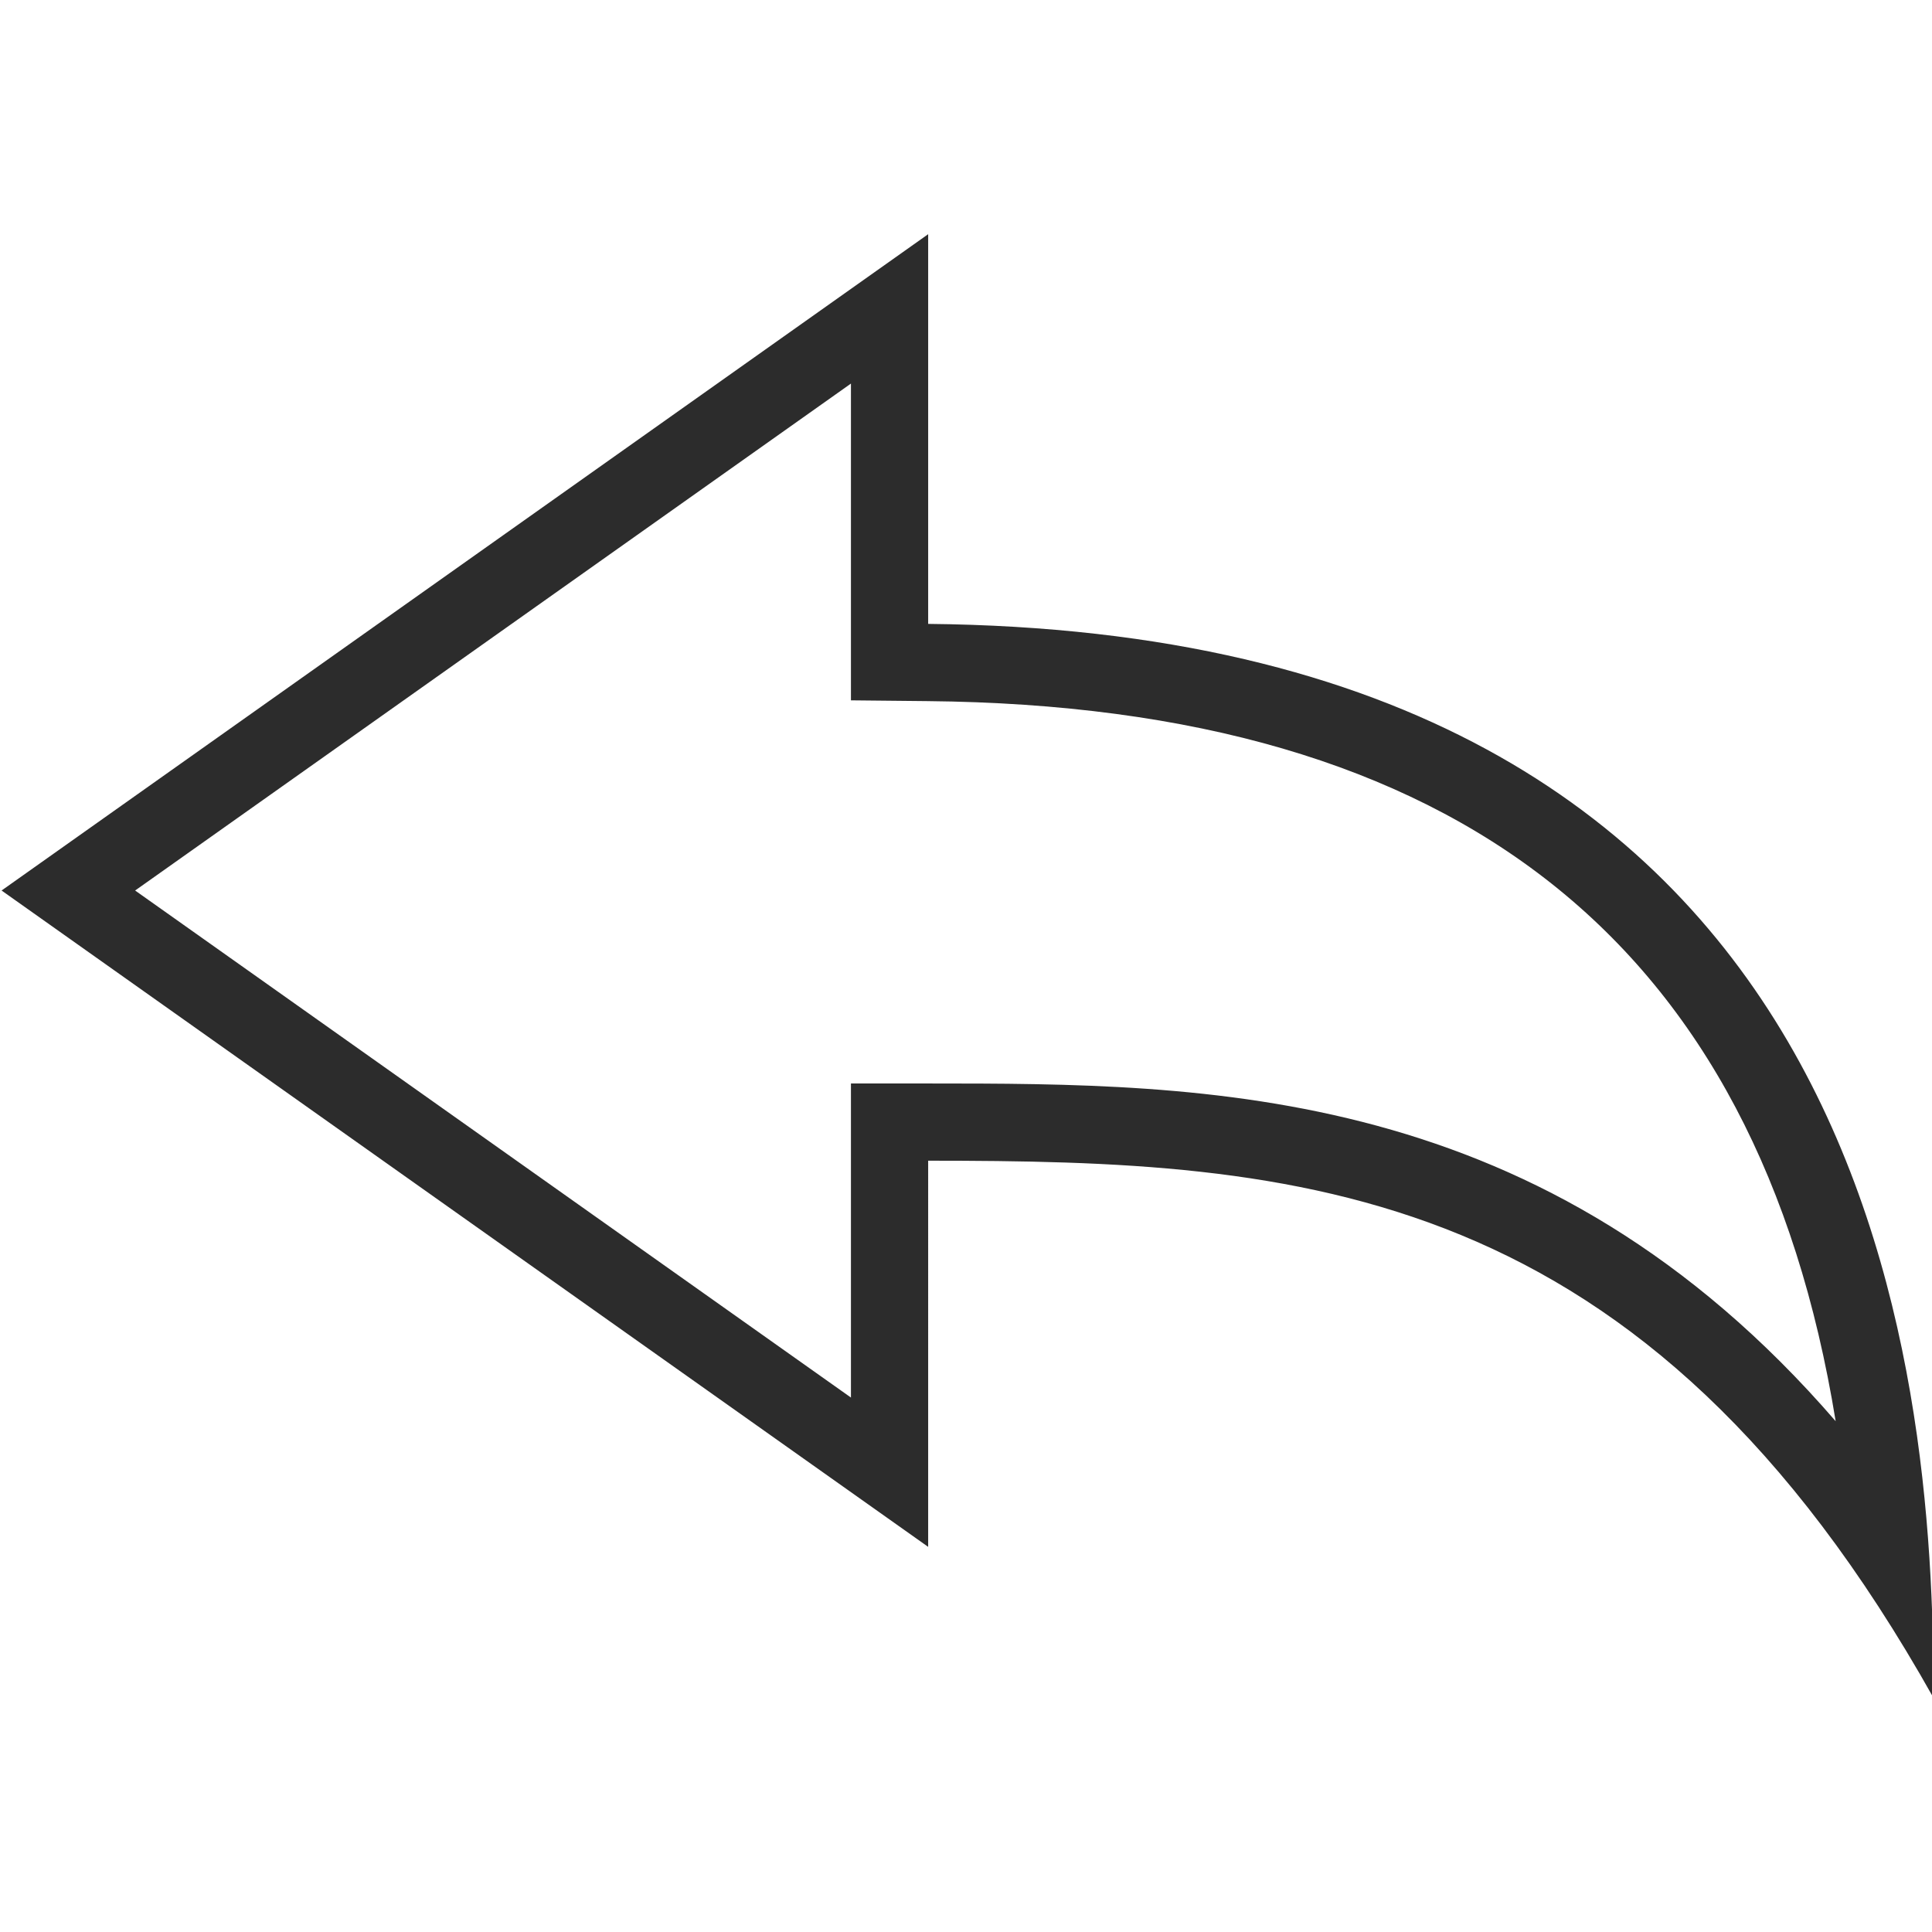 <?xml version="1.0" standalone="no"?><!DOCTYPE svg PUBLIC "-//W3C//DTD SVG 1.1//EN" "http://www.w3.org/Graphics/SVG/1.1/DTD/svg11.dtd"><svg t="1507559581499" class="icon" style="" viewBox="0 0 1024 1024" version="1.1" xmlns="http://www.w3.org/2000/svg" p-id="2393" xmlns:xlink="http://www.w3.org/1999/xlink" width="32" height="32"><defs><style type="text/css"></style></defs><path d="M451.02 203.298v167.897l40.516 0.409c281.527 2.722 440.114 127.934 481.408 381.672C818.286 574.39 639.973 574.308 491.945 574.268H451.02v166.465L71.619 471.994 451.02 203.297z m40.927-79.171L0.839 471.994l491.108 347.867V615.192c196.545 0.082 378.787 9.986 532.892 284.802 0-174.528-28.832-564.446-532.892-569.317V124.125z" fill="#2c2c2c" p-id="2394"></path></svg>